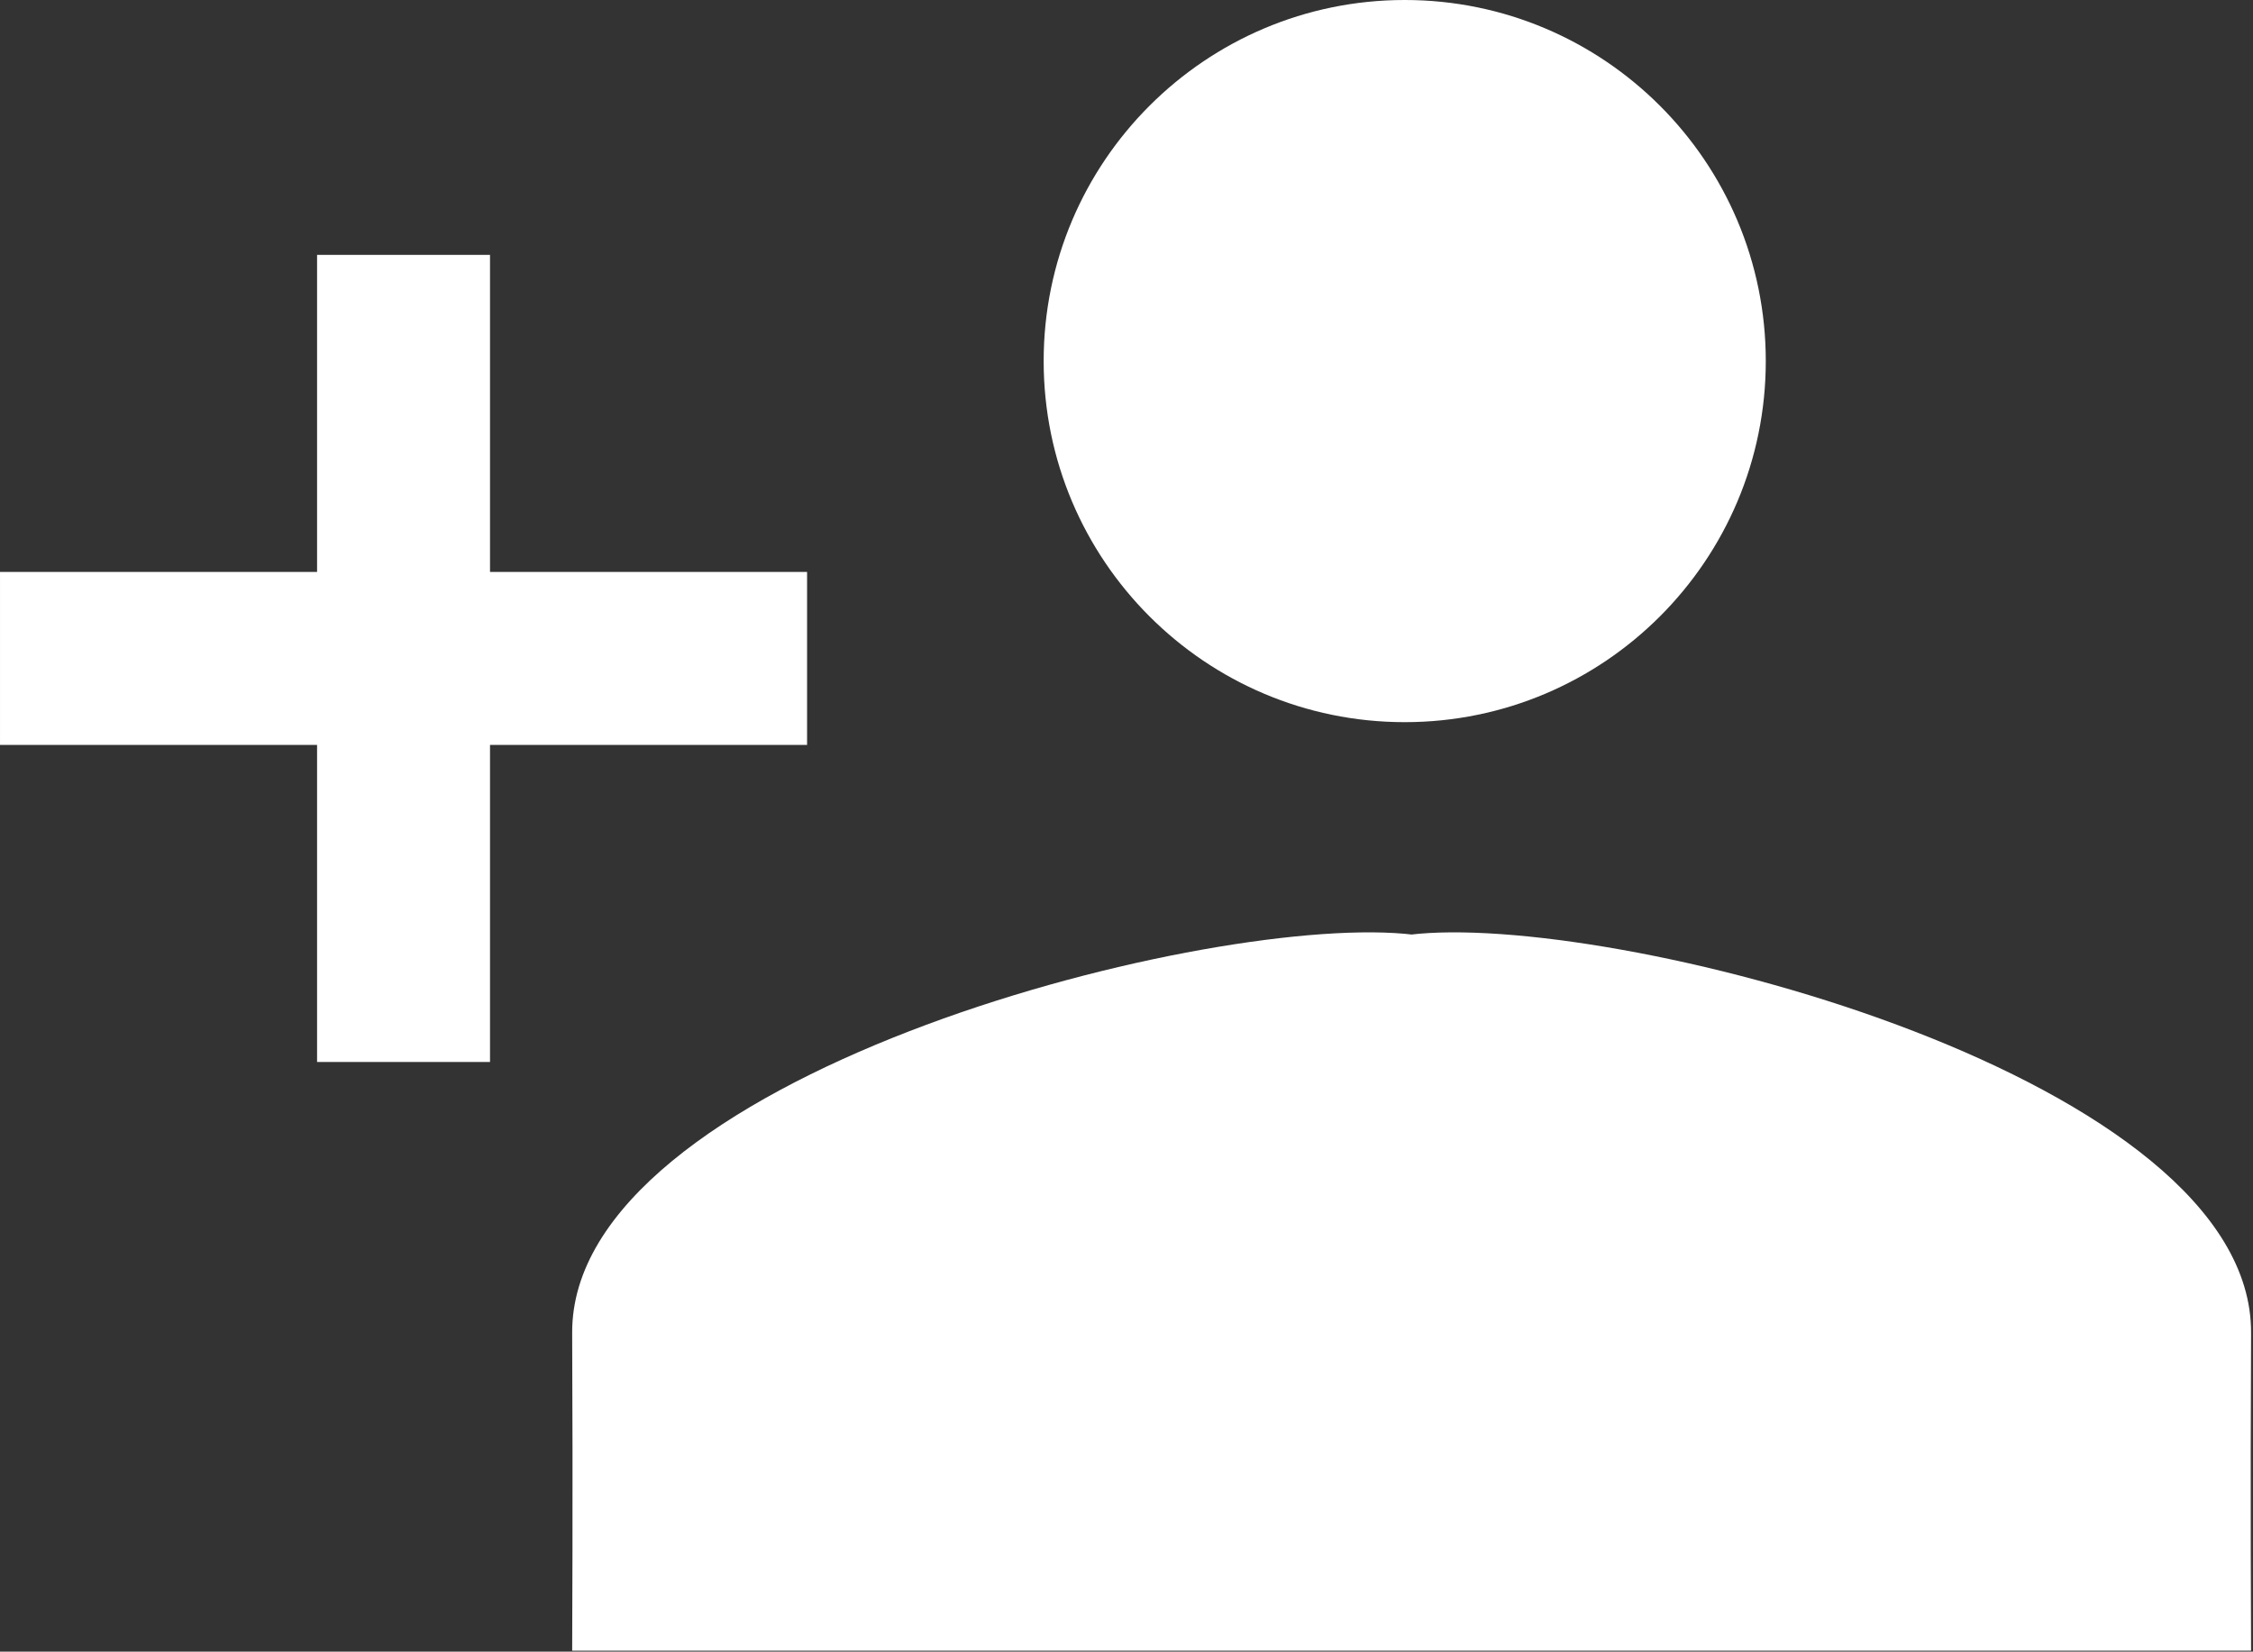 <?xml version="1.0" encoding="UTF-8"?>
<svg clip-rule="evenodd" fill-rule="evenodd" stroke-linejoin="round" stroke-miterlimit="2" version="1.1" viewBox="0 0 442 324" xml:space="preserve" xmlns="http://www.w3.org/2000/svg">
	<rect x="0" y="0" width="442" height="324" fill="#333333" stroke="none"/>
	<style type="text/css">.st0{fill:#FFFFFF;}</style>
	<path class="st0" d="m112.25 323.81c0-0.141 0.159-30.885-0-62.332-0.253-49.756 122.13-81.942 163.33-78.296 0.448 0.039 0.9 0.088 1.356 0.145 0.455-0.057 0.908-0.106 1.356-0.145 41.203-3.646 163.58 28.54 163.33 78.296-0.16 31.447-1e-3 62.191-0 62.332v1e-3h-329.37l1e-3 -1e-3zm-16.117-211.61v-62.202h-33.929v62.202h-62.202v33.929h62.202v62.202h33.929v-62.202h62.202v-33.929h-62.202zm179.45-112.2c39.094 0 70.833 31.739 70.833 70.833s-31.739 70.834-70.833 70.834-70.834-31.74-70.834-70.834 31.74-70.833 70.834-70.833z"/>
</svg>
